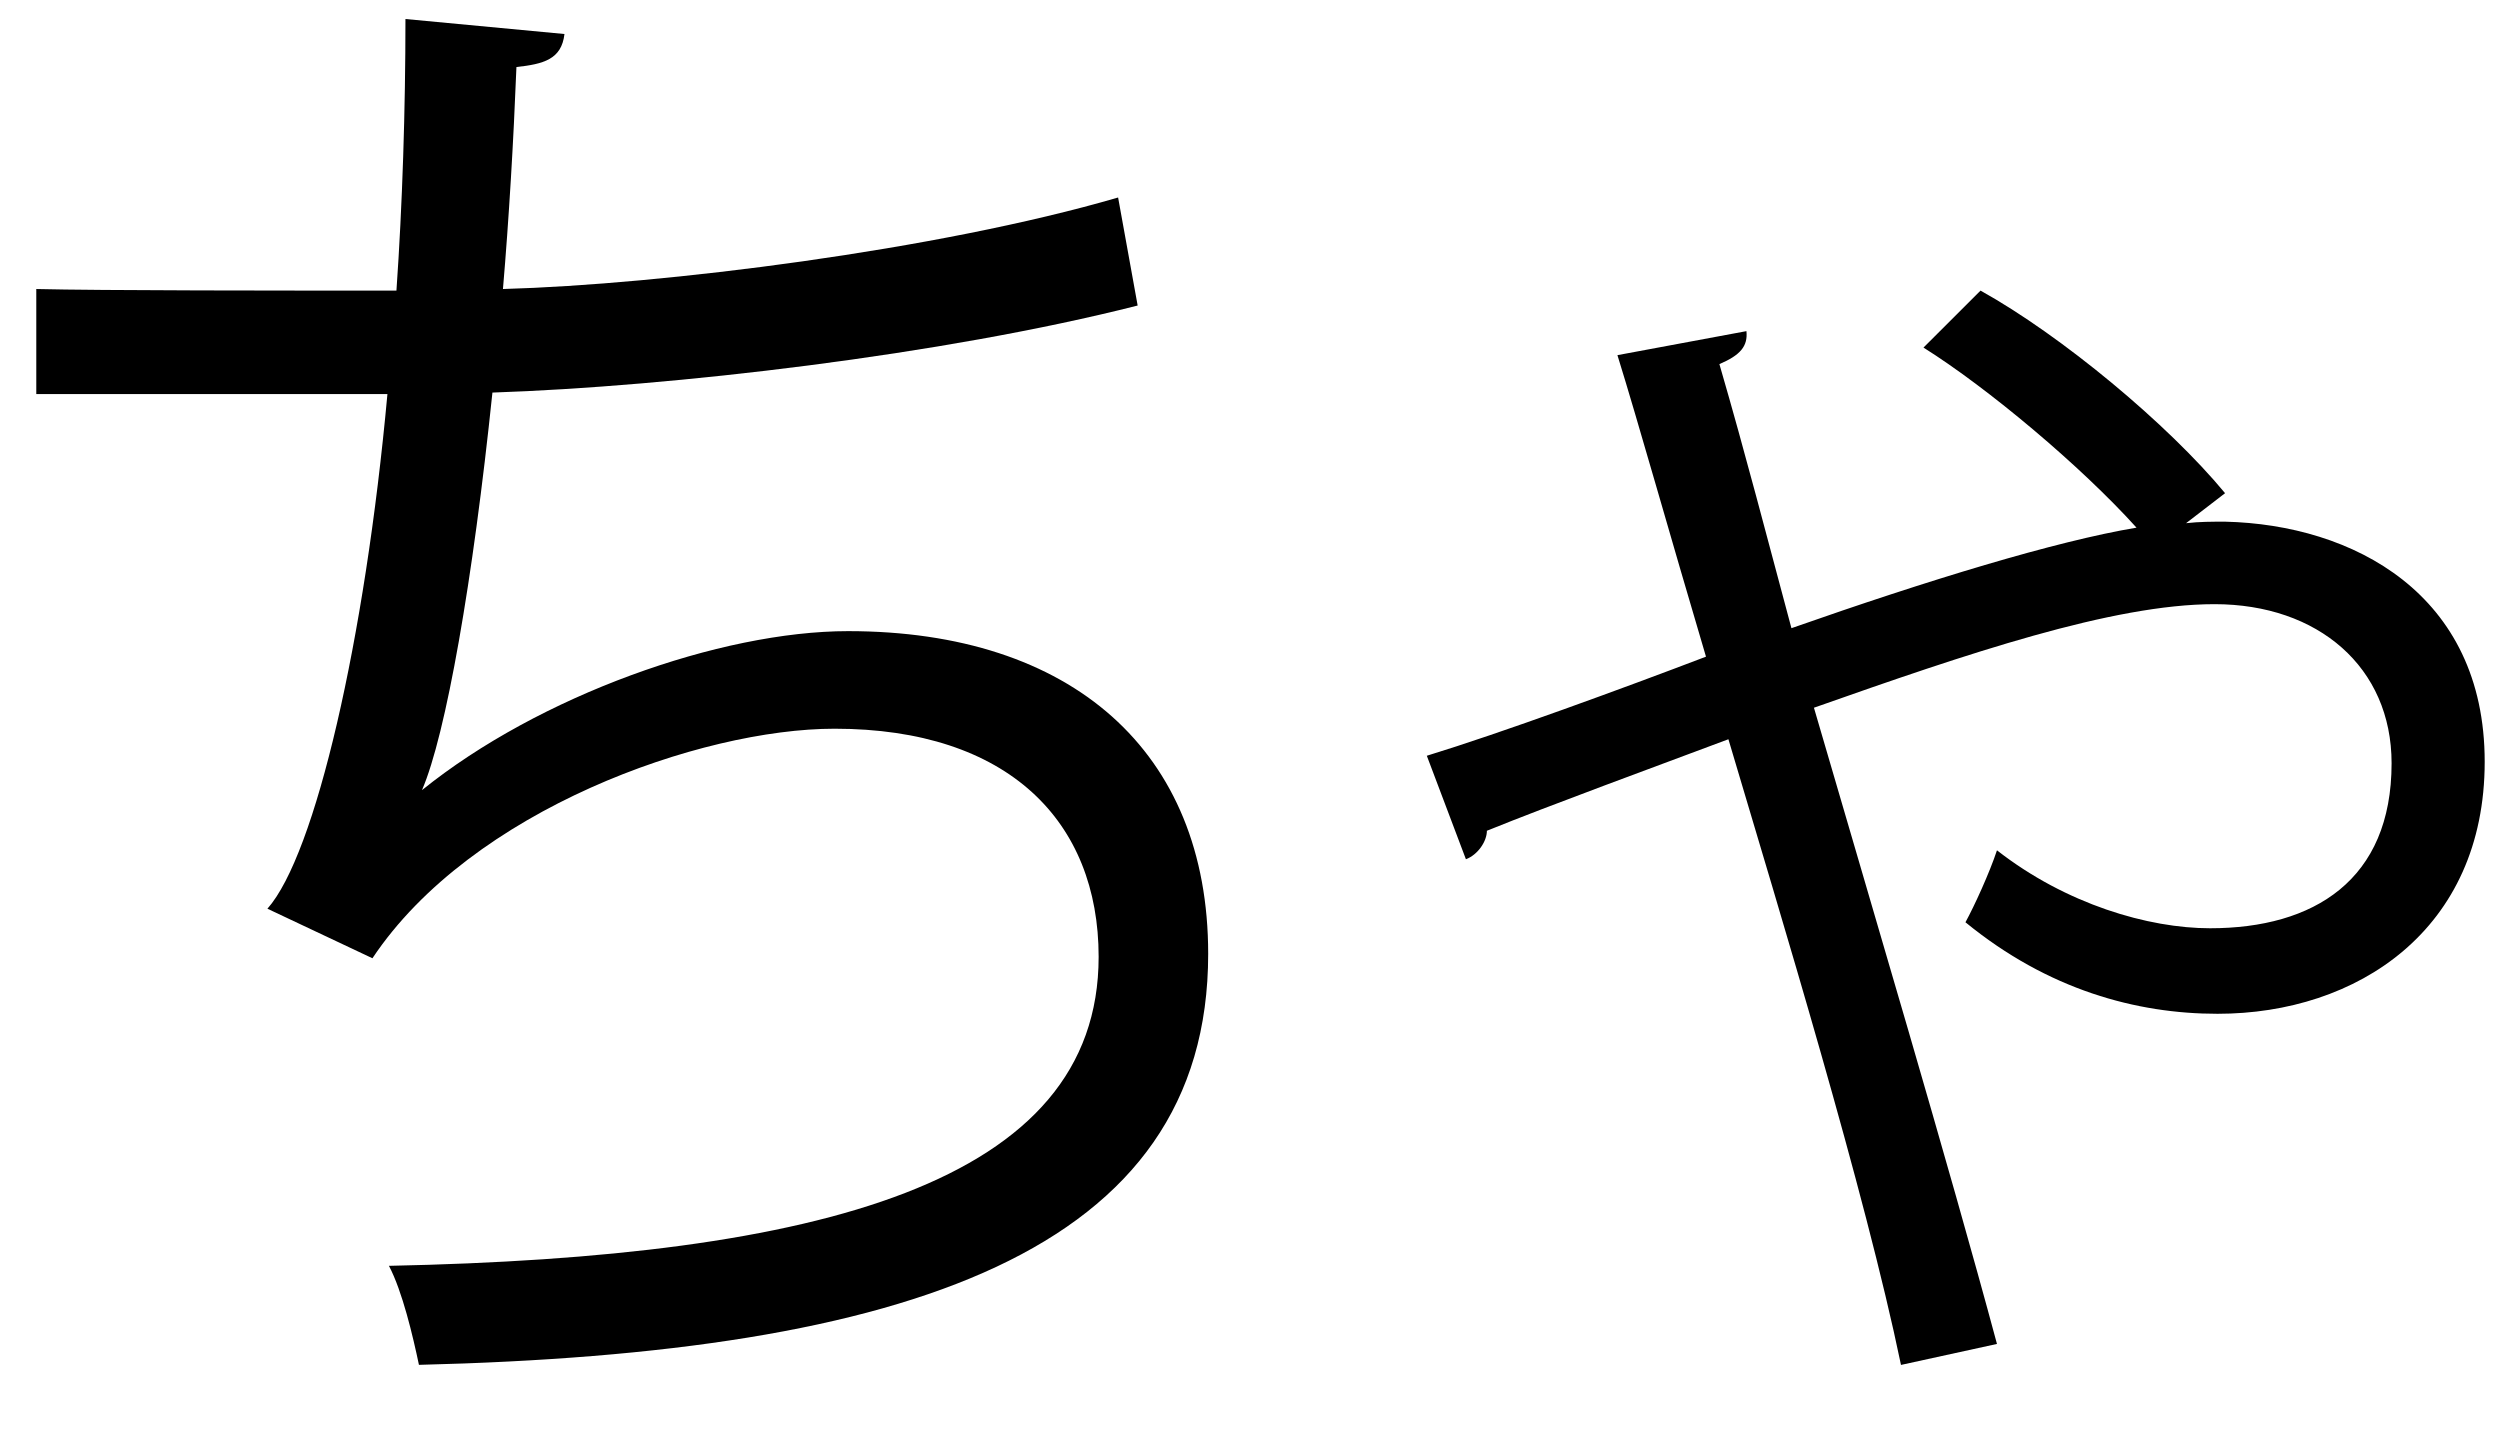 <?xml version="1.0" encoding="UTF-8" standalone="no"?>
<!DOCTYPE svg PUBLIC "-//W3C//DTD SVG 1.1//EN" "http://www.w3.org/Graphics/SVG/1.1/DTD/svg11.dtd">
<svg width="100%" height="100%" viewBox="0 0 33 19" version="1.1" xmlns="http://www.w3.org/2000/svg" xmlns:xlink="http://www.w3.org/1999/xlink" xml:space="preserve" xmlns:serif="http://www.serif.com/" style="fill-rule:evenodd;clip-rule:evenodd;stroke-linejoin:round;stroke-miterlimit:2;">
    <g transform="matrix(1,0,0,1,-377,-565)">
        <g id="cha">
            <g transform="matrix(1,0,0,1,392.017,579.234)">
                <path d="M0,-10.201C-2.574,-9.547 -6.159,-9.131 -8.517,-9.052C-8.774,-6.576 -9.13,-4.536 -9.447,-3.804C-7.902,-5.051 -5.506,-5.903 -3.822,-5.903C-0.871,-5.903 0.931,-4.318 0.931,-1.644C0.931,2.297 -3.05,3.624 -9.487,3.782C-9.566,3.406 -9.705,2.812 -9.883,2.475C-4.199,2.357 -0.515,1.386 -0.515,-1.604C-0.515,-3.388 -1.703,-4.615 -4.001,-4.615C-5.764,-4.615 -8.794,-3.546 -10.101,-1.585L-11.487,-2.239C-10.854,-2.952 -10.2,-5.784 -9.903,-9.032L-14.538,-9.032L-14.538,-10.419C-13.706,-10.398 -11.27,-10.398 -9.784,-10.398C-9.705,-11.527 -9.665,-12.795 -9.665,-13.983L-7.566,-13.785C-7.605,-13.449 -7.843,-13.389 -8.2,-13.349C-8.239,-12.359 -8.299,-11.349 -8.378,-10.419C-6.278,-10.477 -2.634,-10.933 -0.258,-11.627L0,-10.201Z" style="fill-rule:nonzero;"/>
            </g>
            <g transform="matrix(1,0,0,1,395.834,576.877)">
                <path d="M0,-1.901C0.971,-2.198 2.595,-2.793 3.685,-3.209C3.209,-4.813 2.793,-6.298 2.516,-7.189L4.219,-7.506C4.239,-7.308 4.14,-7.189 3.862,-7.071C4.219,-5.842 4.477,-4.833 4.813,-3.585C6.615,-4.218 8.299,-4.733 9.368,-4.912C8.636,-5.723 7.408,-6.754 6.556,-7.289L7.309,-8.041C8.378,-7.447 9.784,-6.278 10.537,-5.367L10.022,-4.971C10.2,-4.991 10.358,-4.991 10.537,-4.991C12.221,-4.952 13.964,-4.041 13.964,-1.822C13.964,0.396 12.28,1.505 10.438,1.505C9.368,1.505 8.2,1.189 7.11,0.297C7.229,0.079 7.428,-0.356 7.526,-0.653C8.438,0.06 9.527,0.376 10.339,0.376C11.706,0.376 12.735,-0.257 12.735,-1.802C12.735,-3.07 11.765,-3.902 10.398,-3.902C9.052,-3.902 7.131,-3.248 5.11,-2.535C5.843,-0.019 6.893,3.506 7.526,5.863L6.259,6.14C5.783,3.842 4.675,0.218 3.981,-2.119C3.03,-1.762 1.624,-1.248 0.793,-0.911C0.793,-0.772 0.674,-0.594 0.516,-0.535L0,-1.901Z" style="fill-rule:nonzero;"/>
            </g>
        </g>
    </g>
</svg>
